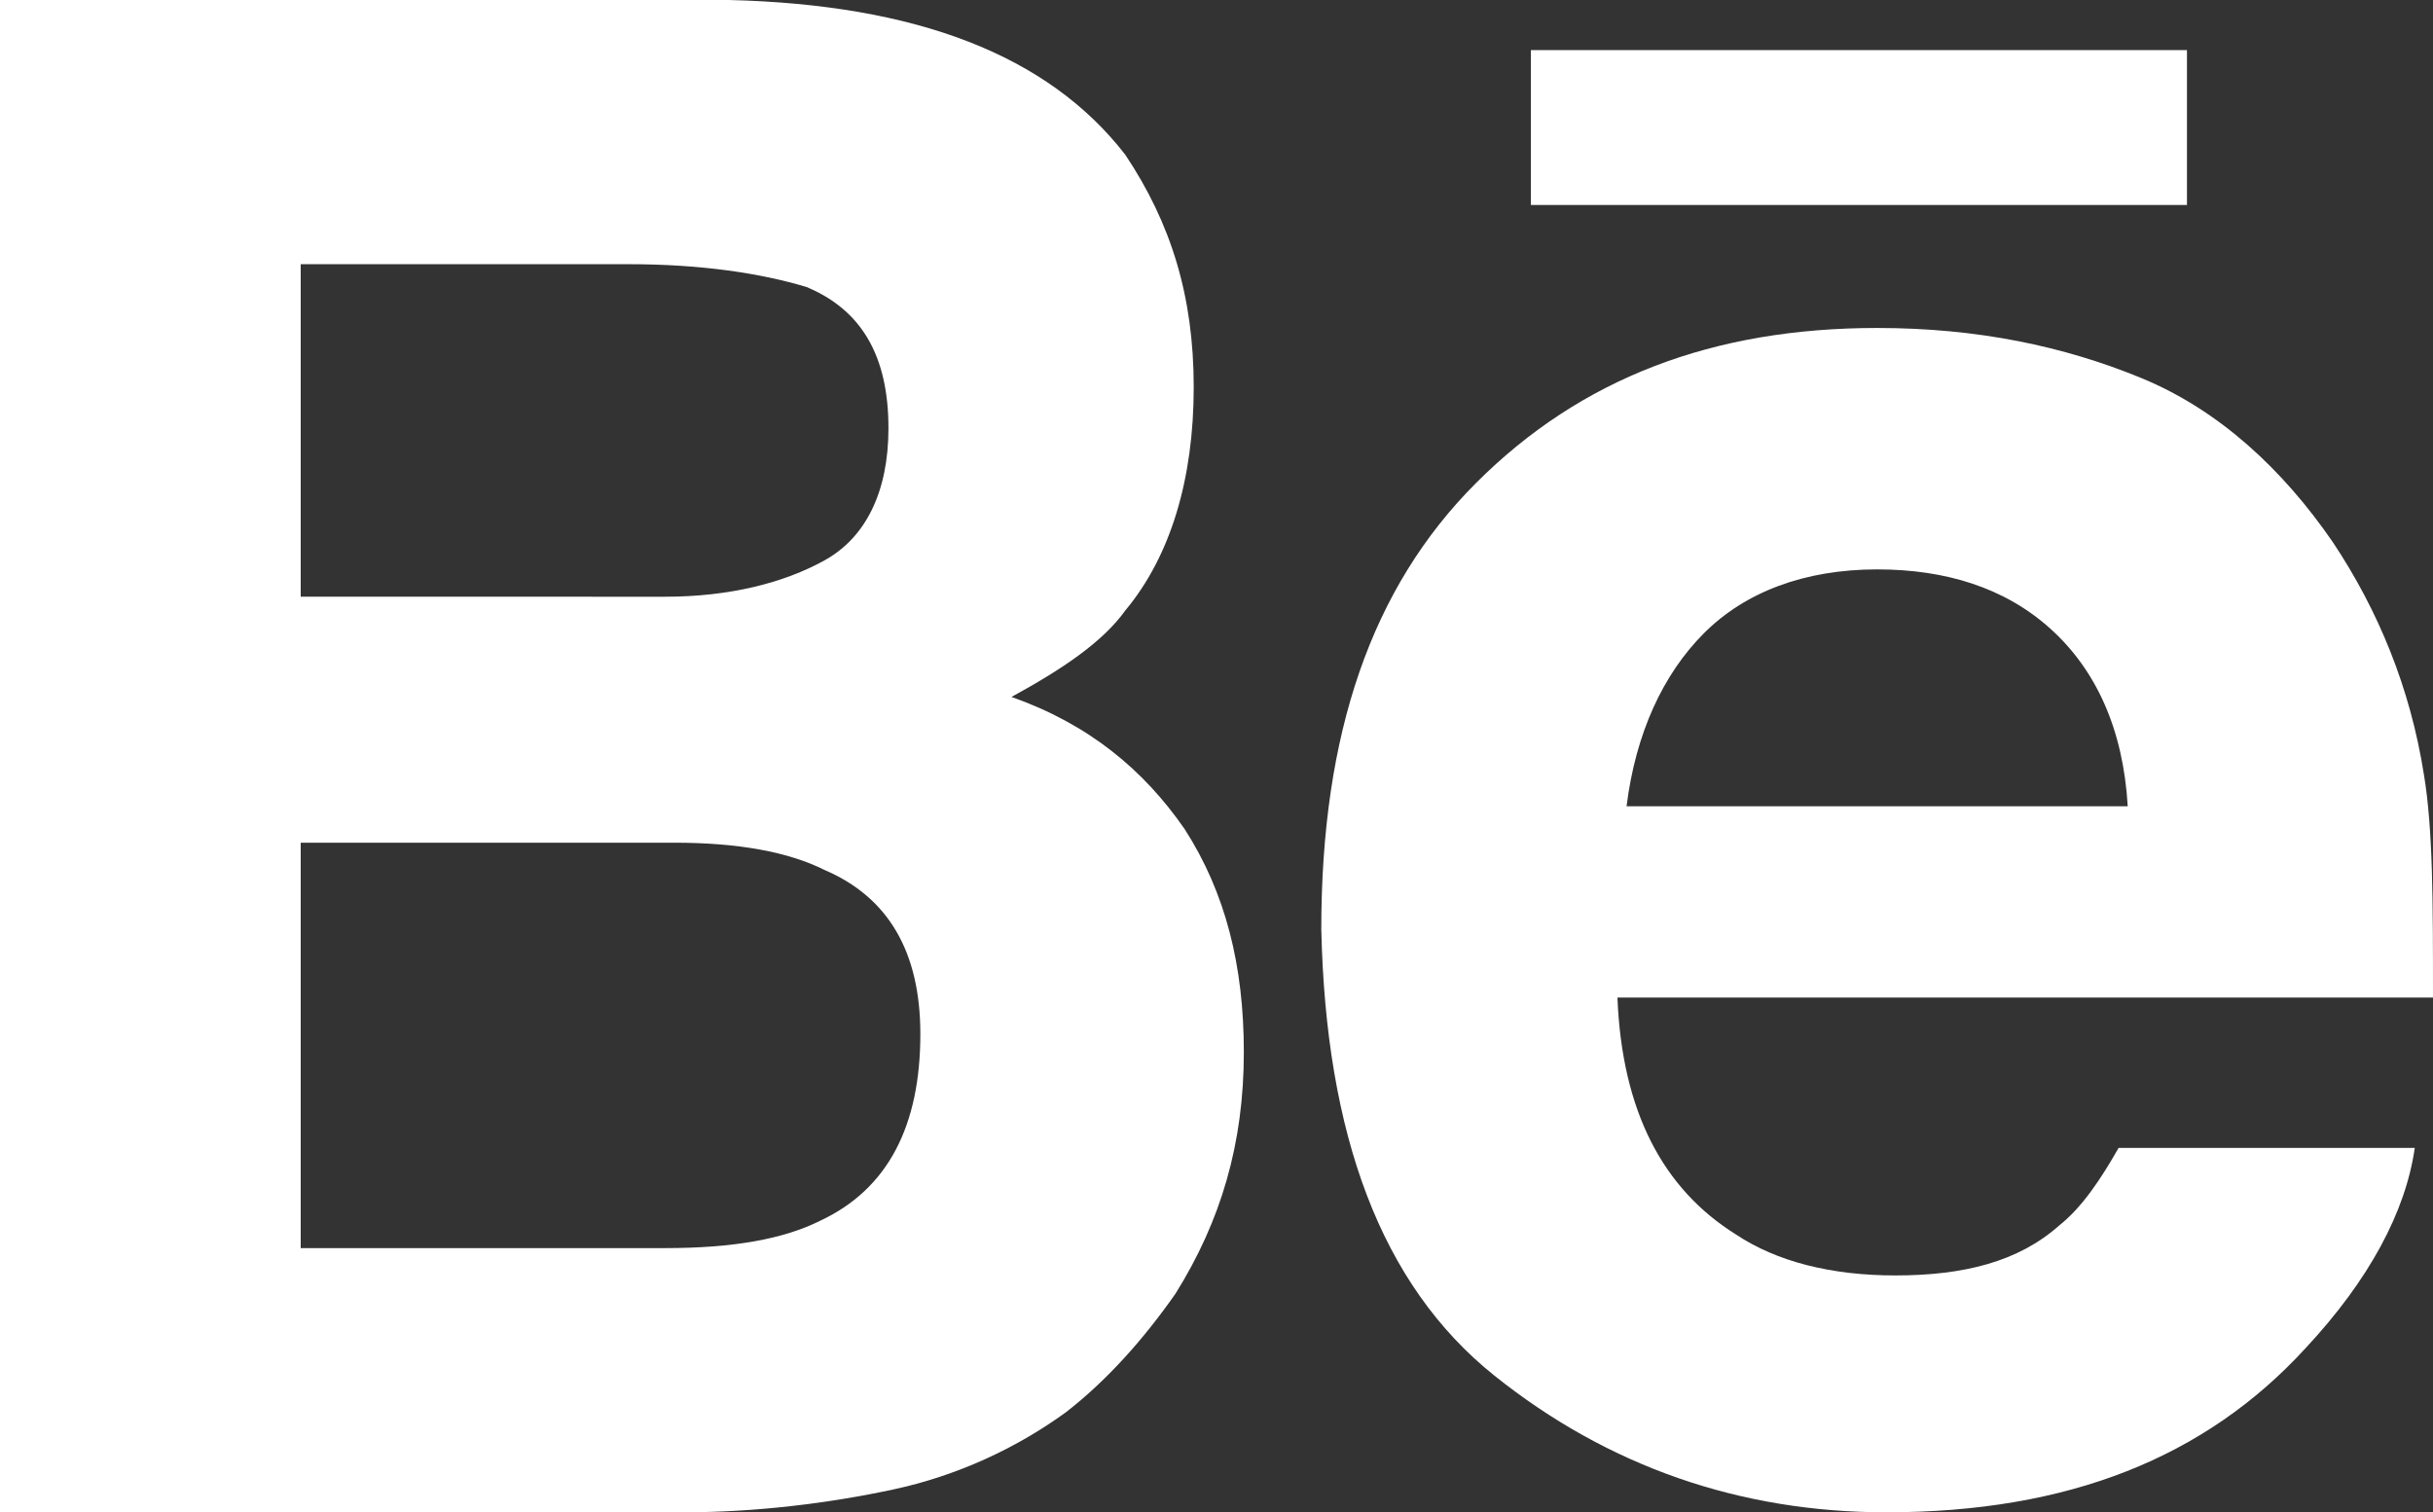 <?xml version="1.0" encoding="utf-8"?>
<!-- Generator: Adobe Illustrator 24.0.2, SVG Export Plug-In . SVG Version: 6.00 Build 0)  -->
<svg version="1.1" id="Layer_1" xmlns="http://www.w3.org/2000/svg" xmlns:xlink="http://www.w3.org/1999/xlink" x="0px" y="0px"
	 viewBox="0 0 53.4 33.2" style="enable-background:new 0 0 53.4 33.2;" xml:space="preserve">
<rect x="0" y="0" width="53.4" height="33.2" fill="#333333" stroke="none"/>
<style type="text/css">
	.st0{fill-rule:evenodd;clip-rule:evenodd;fill:#FFFFFF;}
	.st1{fill:#FFFFFF;}
</style>
<g>
	<path id="XMLID_2003_" class="st1" d="M19.6,32.7c1.4-0.3,2.7-0.9,3.8-1.7c0.9-0.7,1.7-1.6,2.4-2.6c1-1.6,1.5-3.3,1.5-5.3
		c0-1.9-0.4-3.5-1.3-4.9c-0.9-1.3-2.1-2.3-3.8-2.9c1.1-0.6,2-1.2,2.5-1.9c1-1.2,1.5-2.9,1.5-4.9c0-2-0.5-3.6-1.5-5.1
		C23,1.2,20.1,0.1,16,0H0v33.2h15C16.6,33.2,18.2,33,19.6,32.7z M6.6,5.8h7.2c1.6,0,2.9,0.2,3.9,0.5c1.2,0.5,1.8,1.5,1.8,3.1
		c0,1.4-0.5,2.4-1.4,2.9s-2.1,0.8-3.5,0.8H6.6L6.6,5.8L6.6,5.8z M6.6,27.4v-8.9h8.2c1.4,0,2.5,0.2,3.3,0.6c1.4,0.6,2.1,1.8,2.1,3.6
		c0,2-0.7,3.4-2.2,4.1c-0.8,0.4-1.9,0.6-3.4,0.6L6.6,27.4L6.6,27.4z"/>
	<path id="XMLID_2000_" class="st1" d="M32.8,30.2c2.5,2,5.4,3,8.6,3c4,0,7-1.2,9.2-3.6c1.4-1.5,2.2-3,2.4-4.4h-6.5
		c-0.4,0.7-0.8,1.3-1.3,1.7c-0.9,0.8-2.1,1.1-3.6,1.1c-1.4,0-2.6-0.3-3.5-0.9c-1.6-1-2.5-2.7-2.6-5.2h17.9c0-2.1,0-3.7-0.2-4.9
		c-0.3-1.9-1-3.6-2-5.1c-1.1-1.6-2.5-2.9-4.2-3.6s-3.6-1.1-5.8-1.1c-3.6,0-6.5,1.1-8.8,3.4c-2.3,2.3-3.4,5.5-3.4,9.8
		C29.1,24.9,30.3,28.2,32.8,30.2z M37.4,13.9c0.9-0.9,2.2-1.4,3.8-1.4c1.5,0,2.8,0.4,3.8,1.3c1,0.9,1.6,2.2,1.7,3.9h-11
		C35.9,16.1,36.5,14.8,37.4,13.9z"/>
	<rect id="XMLID_1999_" x="33.6" y="1.1" class="st1" width="14.4" height="3.4"/>
</g>
</svg>

